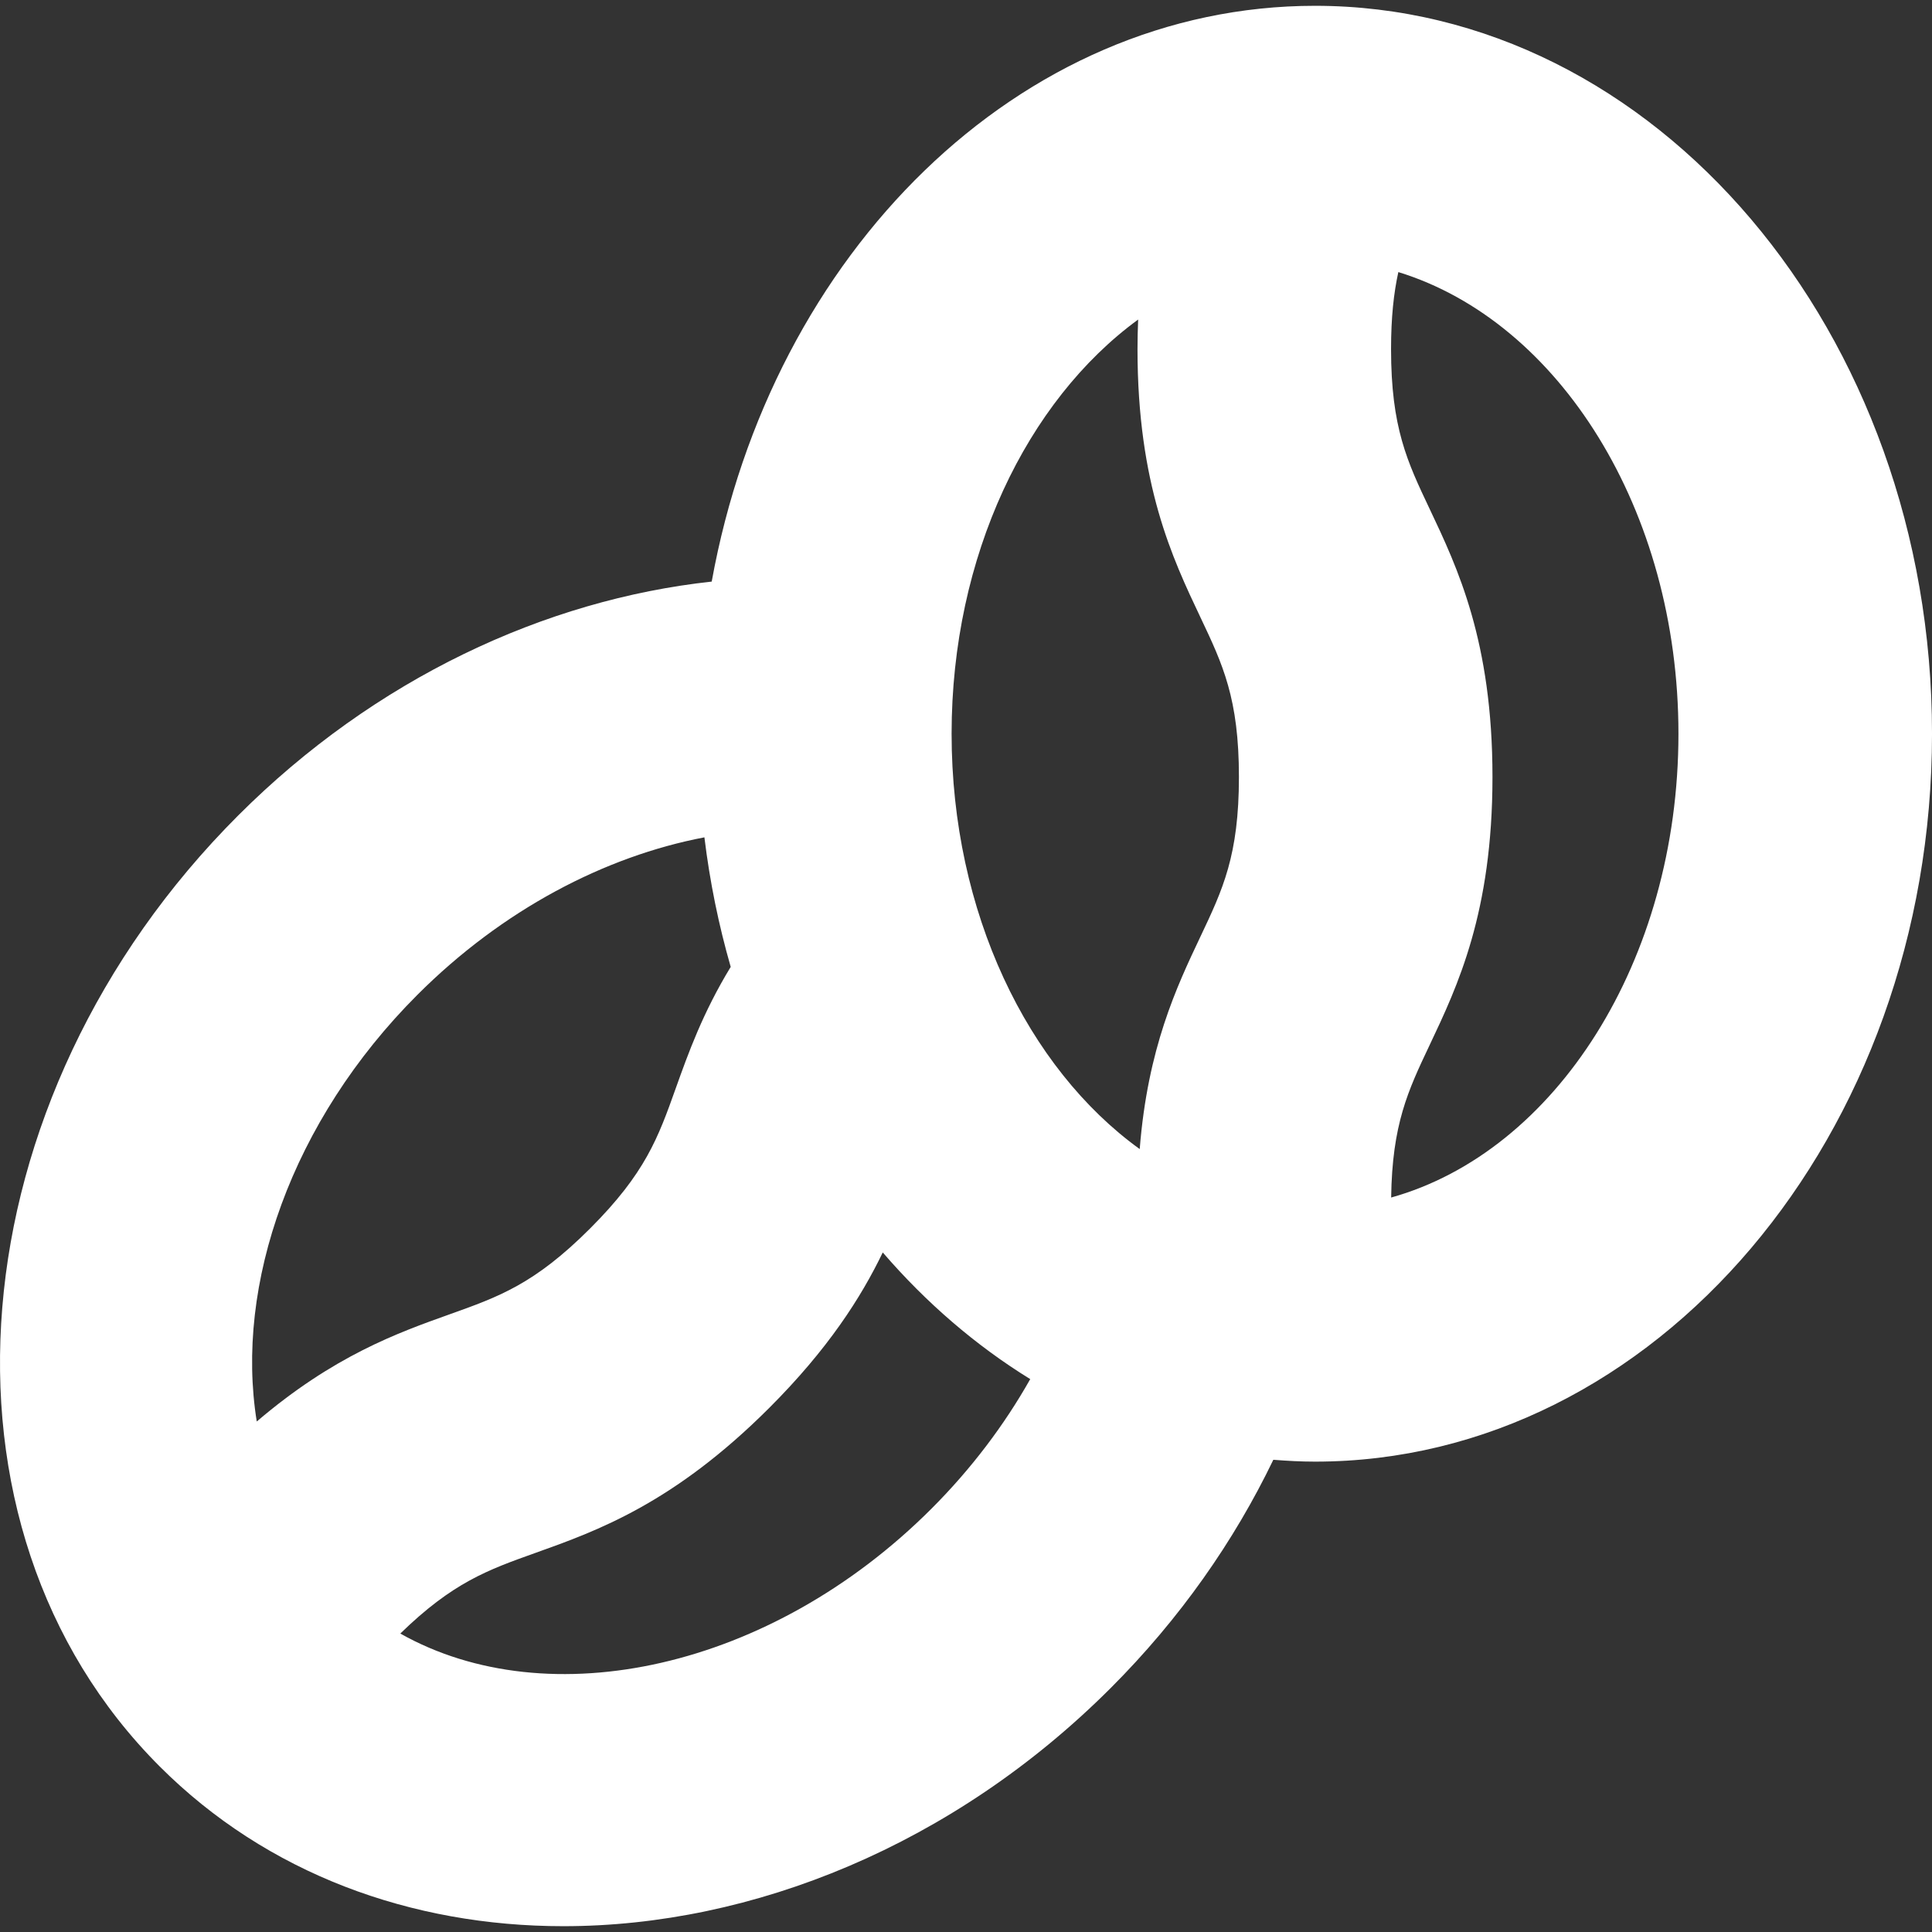 <?xml version="1.0" encoding="UTF-8" standalone="no"?>
<svg
   version="1.1"
   viewBox="0 0 228.593 228.593"
   enable-background="new 0 0 228.593 228.593"
   id="svg866"
   sodipodi:docname="Cafesuaicon.svg"
   inkscape:version="1.1.2 (0a00cf5339, 2022-02-04, custom)"
   xmlns:inkscape="http://www.inkscape.org/namespaces/inkscape"
   xmlns:sodipodi="http://sodipodi.sourceforge.net/DTD/sodipodi-0.dtd"
   xmlns="http://www.w3.org/2000/svg"
   xmlns:svg="http://www.w3.org/2000/svg">
  <rect x="0" y="0" width="228.593" height="228.593" fill="#333333" stroke="none"/>
  <defs
     id="defs870" />
  <sodipodi:namedview
     id="namedview868"
     pagecolor="#ffffff"
     bordercolor="#666666"
     borderopacity="1.0"
     inkscape:pageshadow="2"
     inkscape:pageopacity="0.0"
     inkscape:pagecheckerboard="0"
     showgrid="false"
     inkscape:zoom="2.1435477"
     inkscape:cx="114.2965"
     inkscape:cy="114.2965"
     inkscape:window-width="1358"
     inkscape:window-height="736"
     inkscape:window-x="3"
     inkscape:window-y="27"
     inkscape:window-maximized="1"
     inkscape:current-layer="svg866" />
  <path
     d="m155.593,.687c-35.02,0-64.348,29.25-71.384,68.127-19.696,2.14-39.828,11.473-56.029,27.674-33.581,33.581-37.745,84.057-9.282,112.52 12.693,12.694 29.765,18.898 47.764,18.898 22.36,0 46.151-9.576 64.756-28.181 8.185-8.185 14.603-17.376 19.241-27.005 1.633,0.129 3.275,0.219 4.935,0.219 40.252,0 73-38.636 73-86.126s-32.749-86.126-73.001-86.126zm-20.928,37.121c-0.045,1.131-0.076,2.287-0.076,3.499 0,16.03 4.129,24.738 7.446,31.735 2.644,5.576 4.554,9.605 4.554,18.885 0,9.285-1.91,13.316-4.555,18.895-2.829,5.968-6.239,13.198-7.184,25.136-13.257-9.571-22.257-28.009-22.257-49.144 1.42109e-14-21.036 8.918-39.396 22.072-49.006zm-85.272,79.893c10.079-10.08 22.185-16.381 33.952-18.628 0.641,5.28 1.695,10.402 3.112,15.33-3.31,5.437-5.017,10.203-6.508,14.38-2.073,5.813-3.571,10.012-10.133,16.573-6.566,6.566-10.768,8.065-16.583,10.141-6.22,2.219-13.743,4.92-22.853,12.694-2.606-16.142 4.068-35.544 19.013-50.49zm60.812,60.812c-19.032,19.031-45.29,24.652-62.841,14.768 6.206-6.039 10.328-7.521 15.952-9.529 7.295-2.604 16.374-5.843 27.714-17.183 6.937-6.937 10.835-13.025 13.417-18.38 5.135,5.957 11.012,11.017 17.449,14.987-3.044,5.397-6.947,10.592-11.691,15.337zm54.396-36.822c0.118-8.66 1.984-12.622 4.542-18.019 3.317-6.999 7.446-15.709 7.446-31.745 0-16.031-4.129-24.739-7.446-31.736-2.644-5.576-4.554-9.604-4.554-18.884 0-3.748 0.316-6.632 0.862-9.115 18.973,5.834 33.142,28.101 33.142,54.621 0,26.917-14.593,49.458-33.992,54.878z"
     id="path864"
     style="stroke-width:1.002;stroke-miterlimit:4;stroke-dasharray:none;fill:#ffffff;fill-opacity:1" />
</svg>
